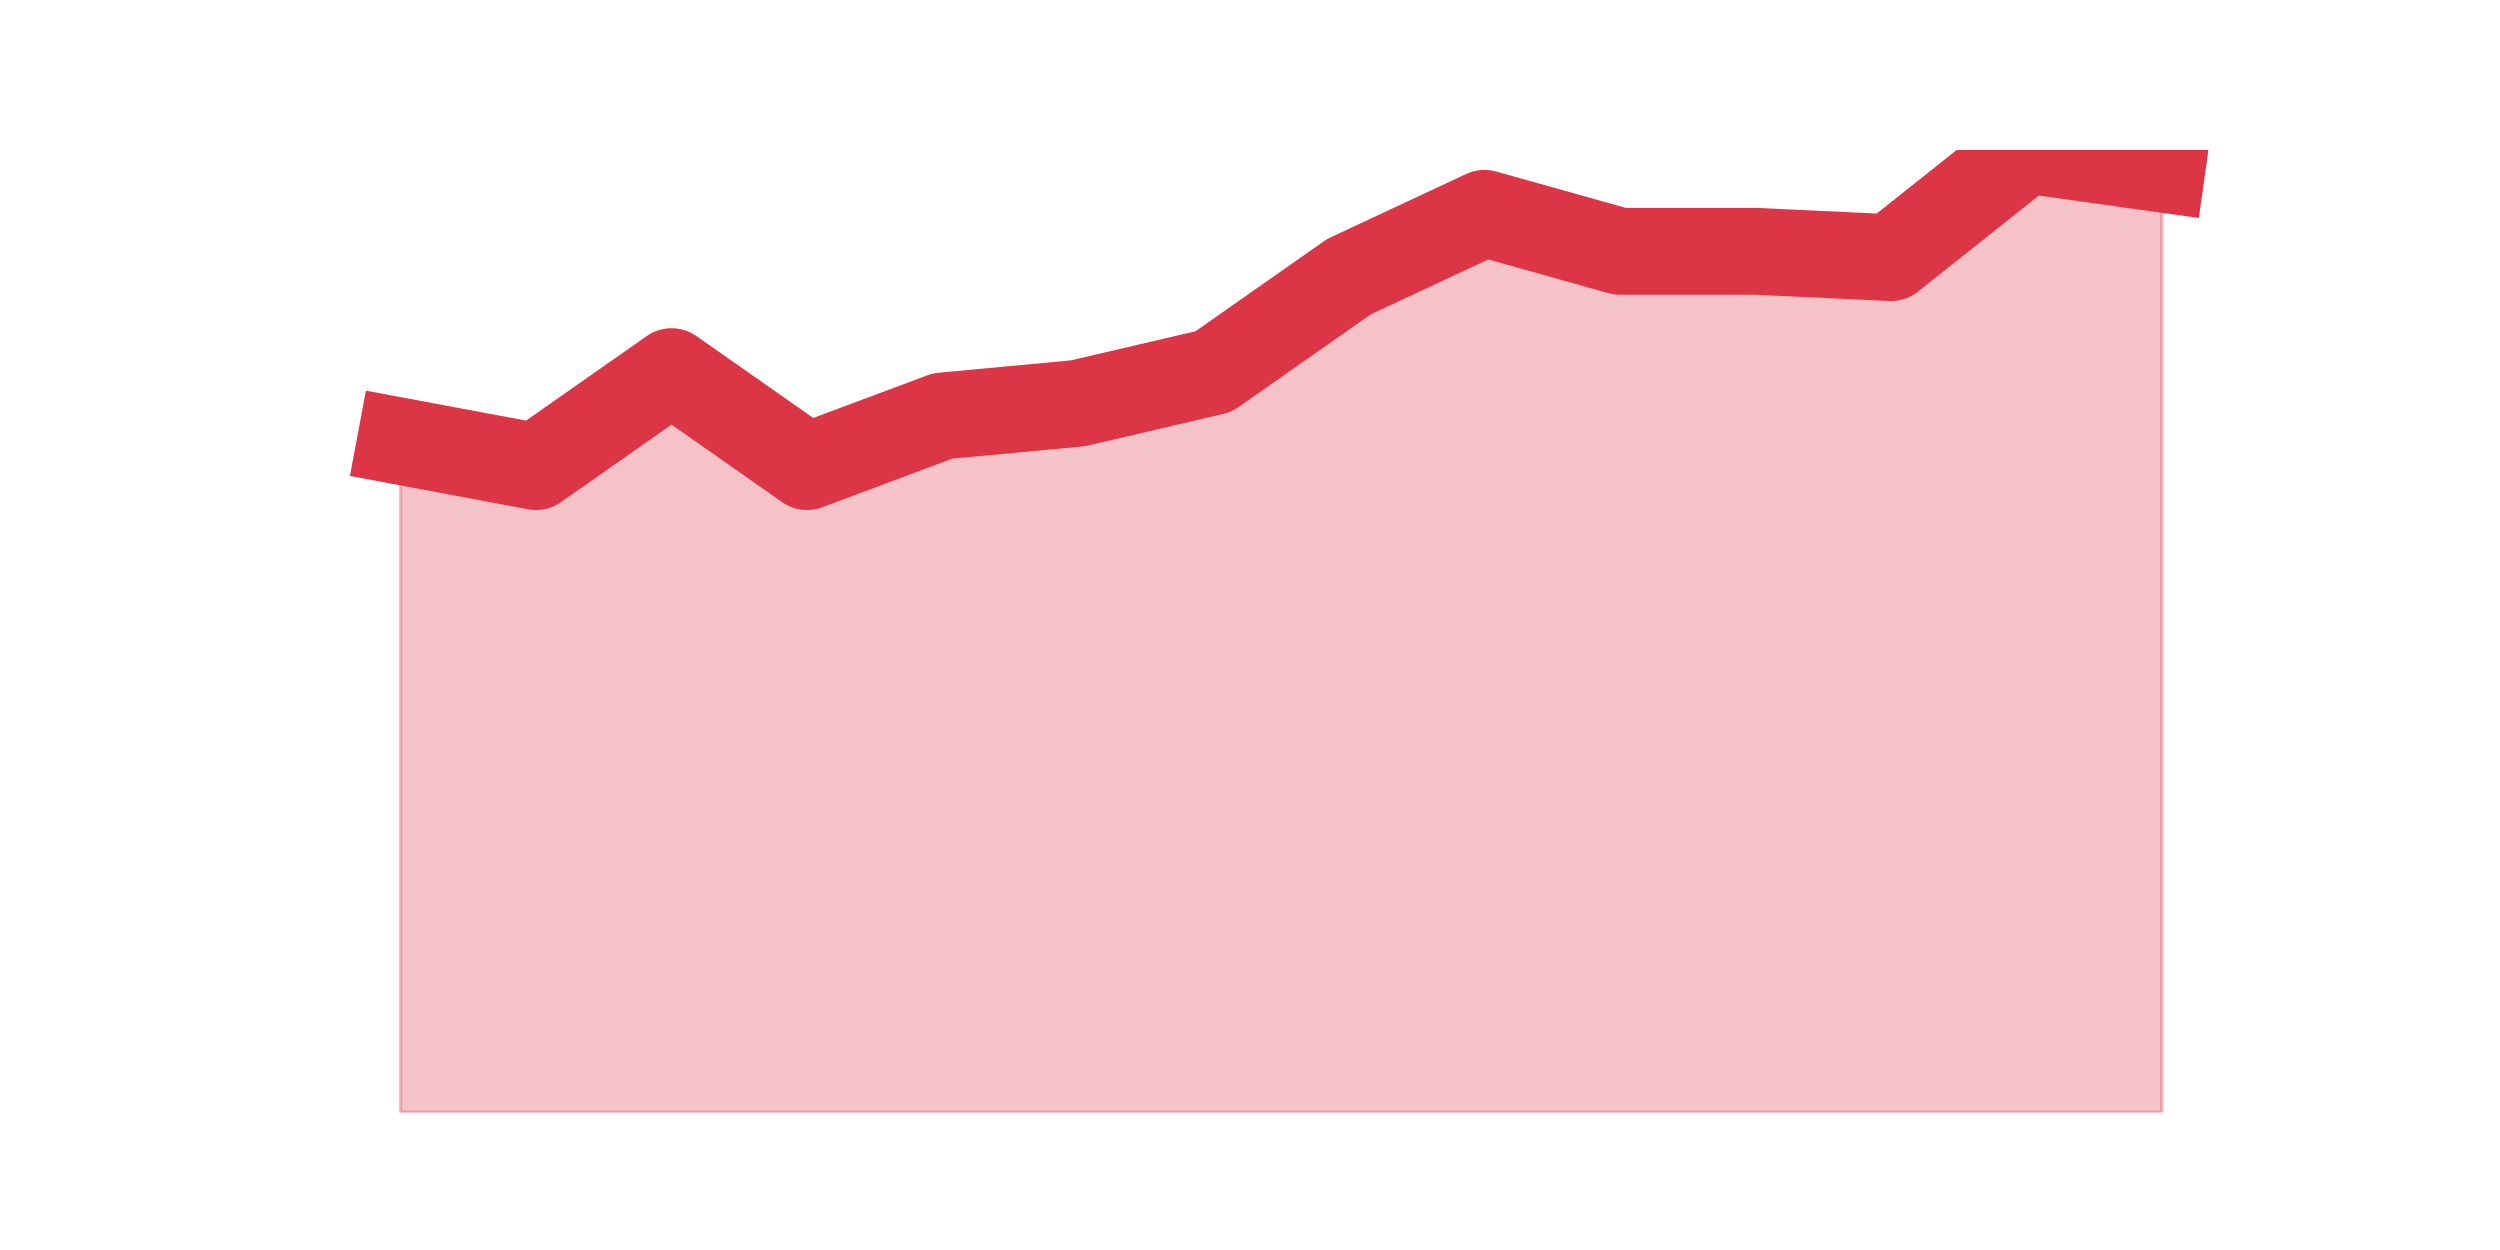 <?xml version="1.0" encoding="utf-8" standalone="no"?>
<!DOCTYPE svg PUBLIC "-//W3C//DTD SVG 1.1//EN"
  "http://www.w3.org/Graphics/SVG/1.1/DTD/svg11.dtd">
<svg height="360pt" version="1.1" viewBox="0 0 720 360" width="720pt" xmlns="http://www.w3.org/2000/svg" xmlns:xlink="http://www.w3.org/1999/xlink">
 <defs>
  <style type="text/css">*{stroke-linecap:butt;stroke-linejoin:round;}</style>
 </defs>
 <g id="figure_1">
  <g id="patch_1">
   <path d="M 0 360 
L 720 360 
L 720 0 
L 0 0 
z
" style="fill:none;"/>
  </g>
  <g id="axes_1">
   <g id="matplotlib.axis_1"/>
   <g id="matplotlib.axis_2"/>
   <g id="PolyCollection_1">
    <defs>
     <path d="M 115.364 -232.911 
L 115.364 -39.6 
L 154.385 -39.6 
L 193.406 -39.6 
L 232.427 -39.6 
L 271.448 -39.6 
L 310.469 -39.6 
L 349.49 -39.6 
L 388.51 -39.6 
L 427.531 -39.6 
L 466.552 -39.6 
L 505.573 -39.6 
L 544.594 -39.6 
L 583.615 -39.6 
L 622.636 -39.6 
L 622.636 -311.329 
L 622.636 -311.329 
L 583.615 -316.8 
L 544.594 -285.797 
L 505.573 -287.621 
L 466.552 -287.621 
L 427.531 -298.563 
L 388.51 -280.326 
L 349.49 -252.971 
L 310.469 -243.853 
L 271.448 -240.205 
L 232.427 -225.616 
L 193.406 -252.971 
L 154.385 -225.616 
L 115.364 -232.911 
z
" id="m665827a2f0" style="stroke:#dc3545;stroke-opacity:0.3;"/>
    </defs>
    <g clip-path="url(#p1ab4c7944e)">
     <use style="fill:#dc3545;fill-opacity:0.3;stroke:#dc3545;stroke-opacity:0.3;" x="0" xlink:href="#m665827a2f0" y="360"/>
    </g>
   </g>
   <g id="line2d_1">
    <path clip-path="url(#p1ab4c7944e)" d="M 115.364 127.089 
L 154.385 134.384 
L 193.406 107.029 
L 232.427 134.384 
L 271.448 119.795 
L 310.469 116.147 
L 349.49 107.029 
L 388.51 79.674 
L 427.531 61.437 
L 466.552 72.379 
L 505.573 72.379 
L 544.594 74.203 
L 583.615 43.2 
L 622.636 48.671 
" style="fill:none;stroke:#dc3545;stroke-linecap:square;stroke-width:25;"/>
   </g>
  </g>
 </g>
 <defs>
  <clipPath id="p1ab4c7944e">
   <rect height="277.2" width="558" x="90" y="43.2"/>
  </clipPath>
 </defs>
</svg>
